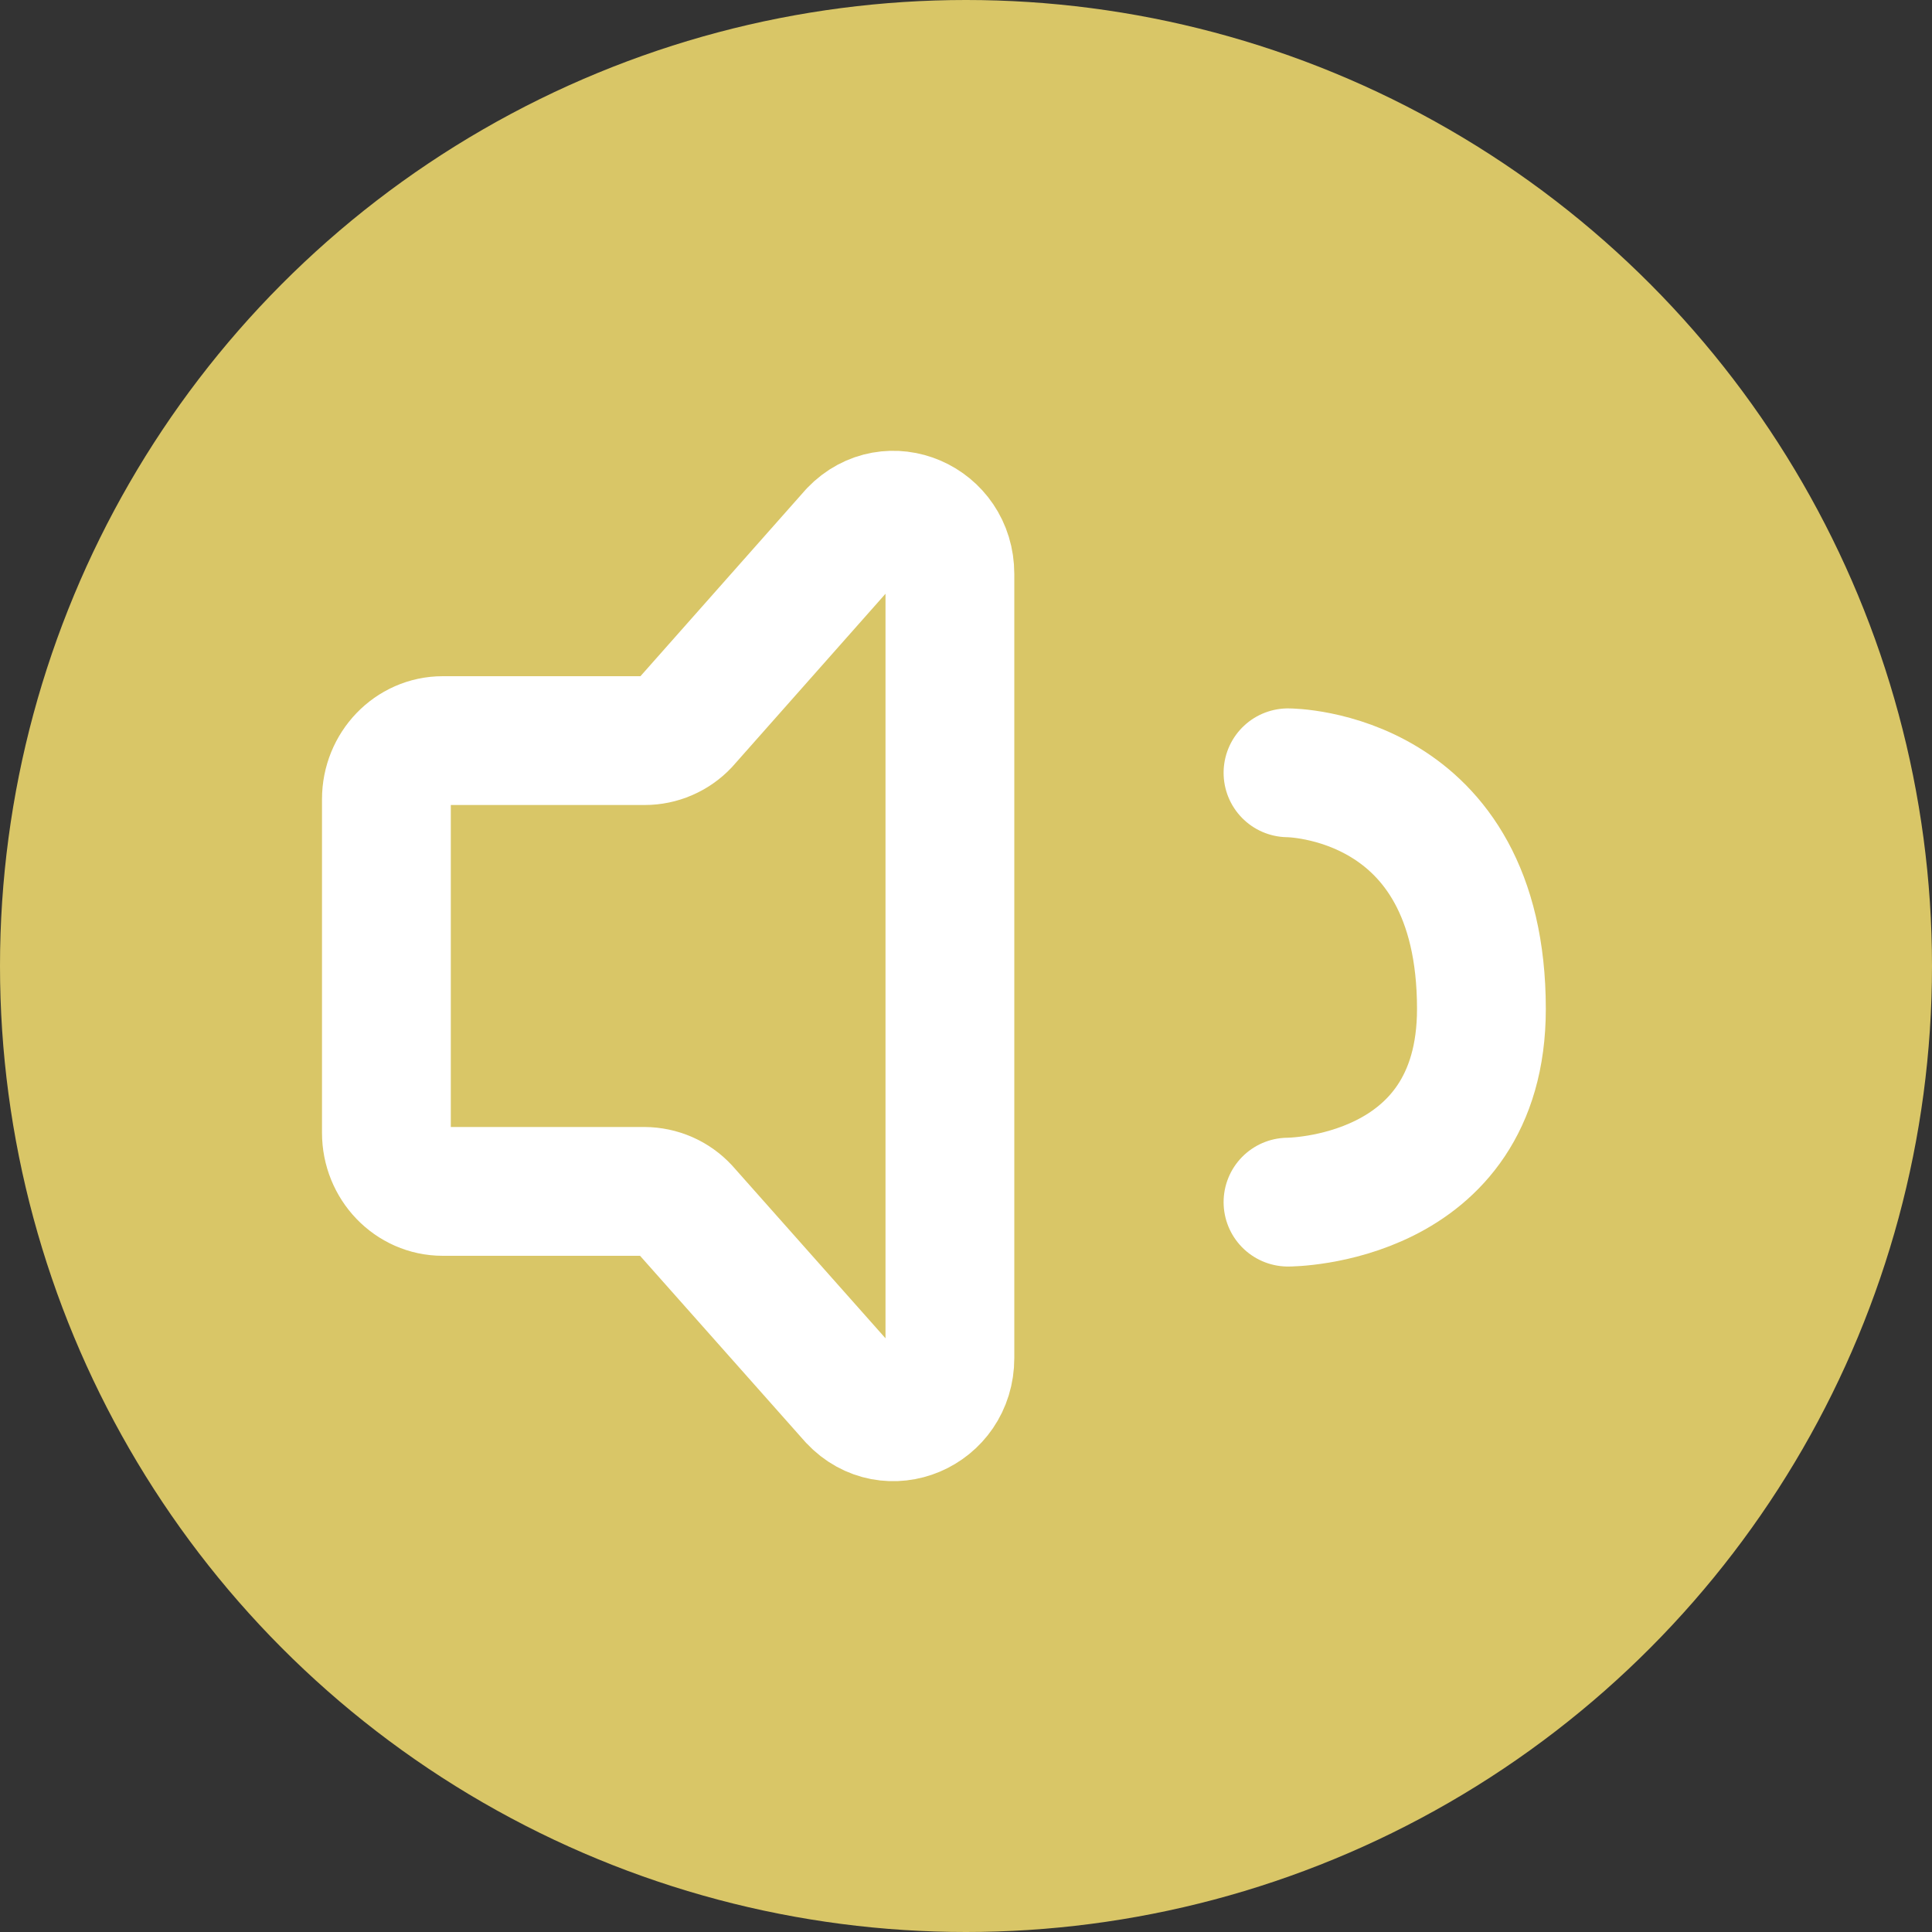 <svg width="45" height="45" viewBox="0 0 45 45" fill="none" xmlns="http://www.w3.org/2000/svg">
<rect x="0" y="0" width="45" height="45" fill="#333333" stroke="none"/>
<circle cx="22.5" cy="22.5" r="22.5" fill="#D9C667"/>
<path d="M9 26.384V18.615C9 17.862 9.588 17.25 10.312 17.25H15.019C15.193 17.25 15.365 17.214 15.524 17.145C15.684 17.076 15.828 16.976 15.947 16.85L19.885 12.403C20.712 11.542 22.125 12.152 22.125 13.369V31.631C22.125 32.857 20.695 33.462 19.873 32.584L15.948 28.162C15.829 28.033 15.683 27.929 15.521 27.858C15.36 27.788 15.185 27.751 15.009 27.75H10.312C9.588 27.75 9 27.139 9 26.384Z" stroke="white" stroke-width="3" stroke-linecap="round" stroke-linejoin="round"/>
<path d="M30 28C30 28 34.505 28 34.505 23.5C34.505 18 30 18 30 18" stroke="white" stroke-width="3" stroke-linecap="round"/>
</svg>
